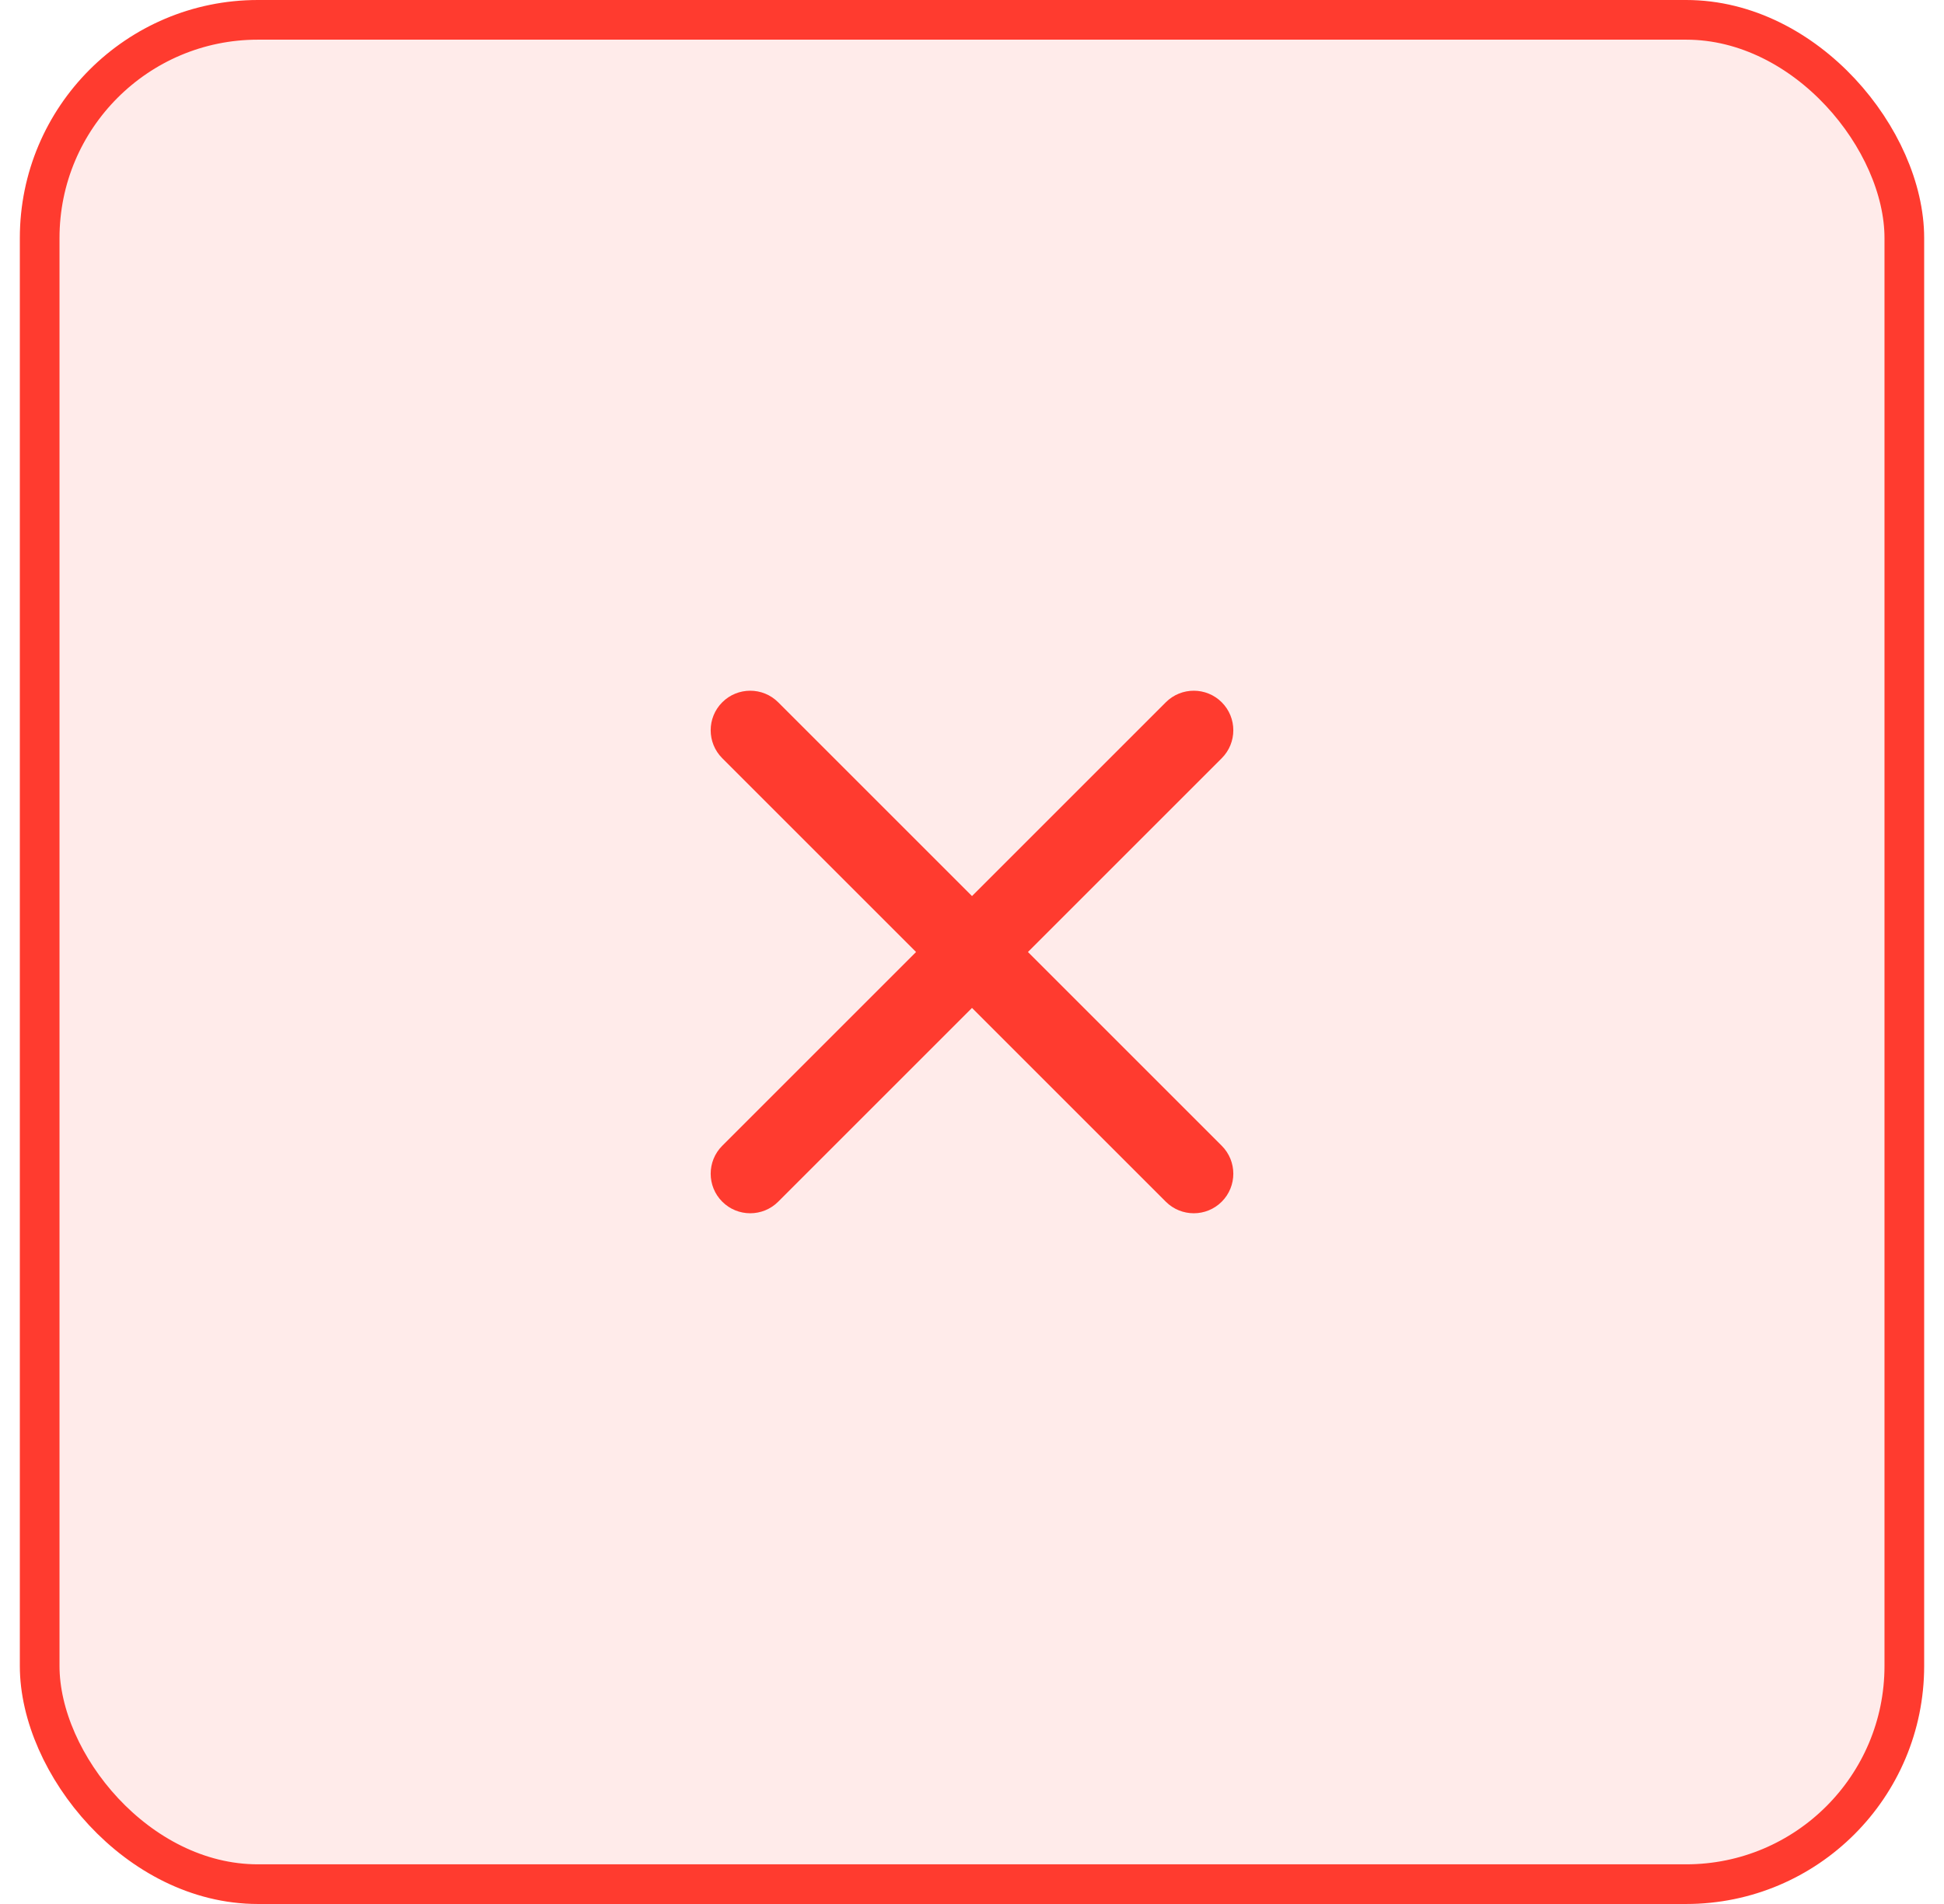 <svg width="49" height="48" viewBox="0 0 49 48" fill="none" xmlns="http://www.w3.org/2000/svg">
<rect x="1" y="0.5" width="47" height="47" rx="5.5" fill="#FF3B2F" fill-opacity="0.1"/>
<rect x="1" y="0.5" width="47" height="47" rx="5.5" stroke="#FF3B2F"/>
<g clip-path="url(#clip0_17_5271)">
<path d="M30.795 19.115C31.184 18.726 31.184 18.094 30.795 17.705C30.406 17.316 29.774 17.316 29.385 17.705L24.5 22.59L19.615 17.705C19.226 17.316 18.594 17.316 18.205 17.705C17.816 18.094 17.816 18.726 18.205 19.115L23.09 24L18.205 28.885C17.816 29.274 17.816 29.906 18.205 30.295C18.594 30.684 19.226 30.684 19.615 30.295L24.5 25.41L29.385 30.295C29.774 30.684 30.406 30.684 30.795 30.295C31.184 29.906 31.184 29.274 30.795 28.885L25.91 24L30.795 19.115Z" fill="#FF3B2F"/>
</g>
<defs>
<clipPath id="clip0_17_5271">
<rect width="24" height="24" fill="white" transform="translate(12.5 12)"/>
</clipPath>
</defs>
</svg>
